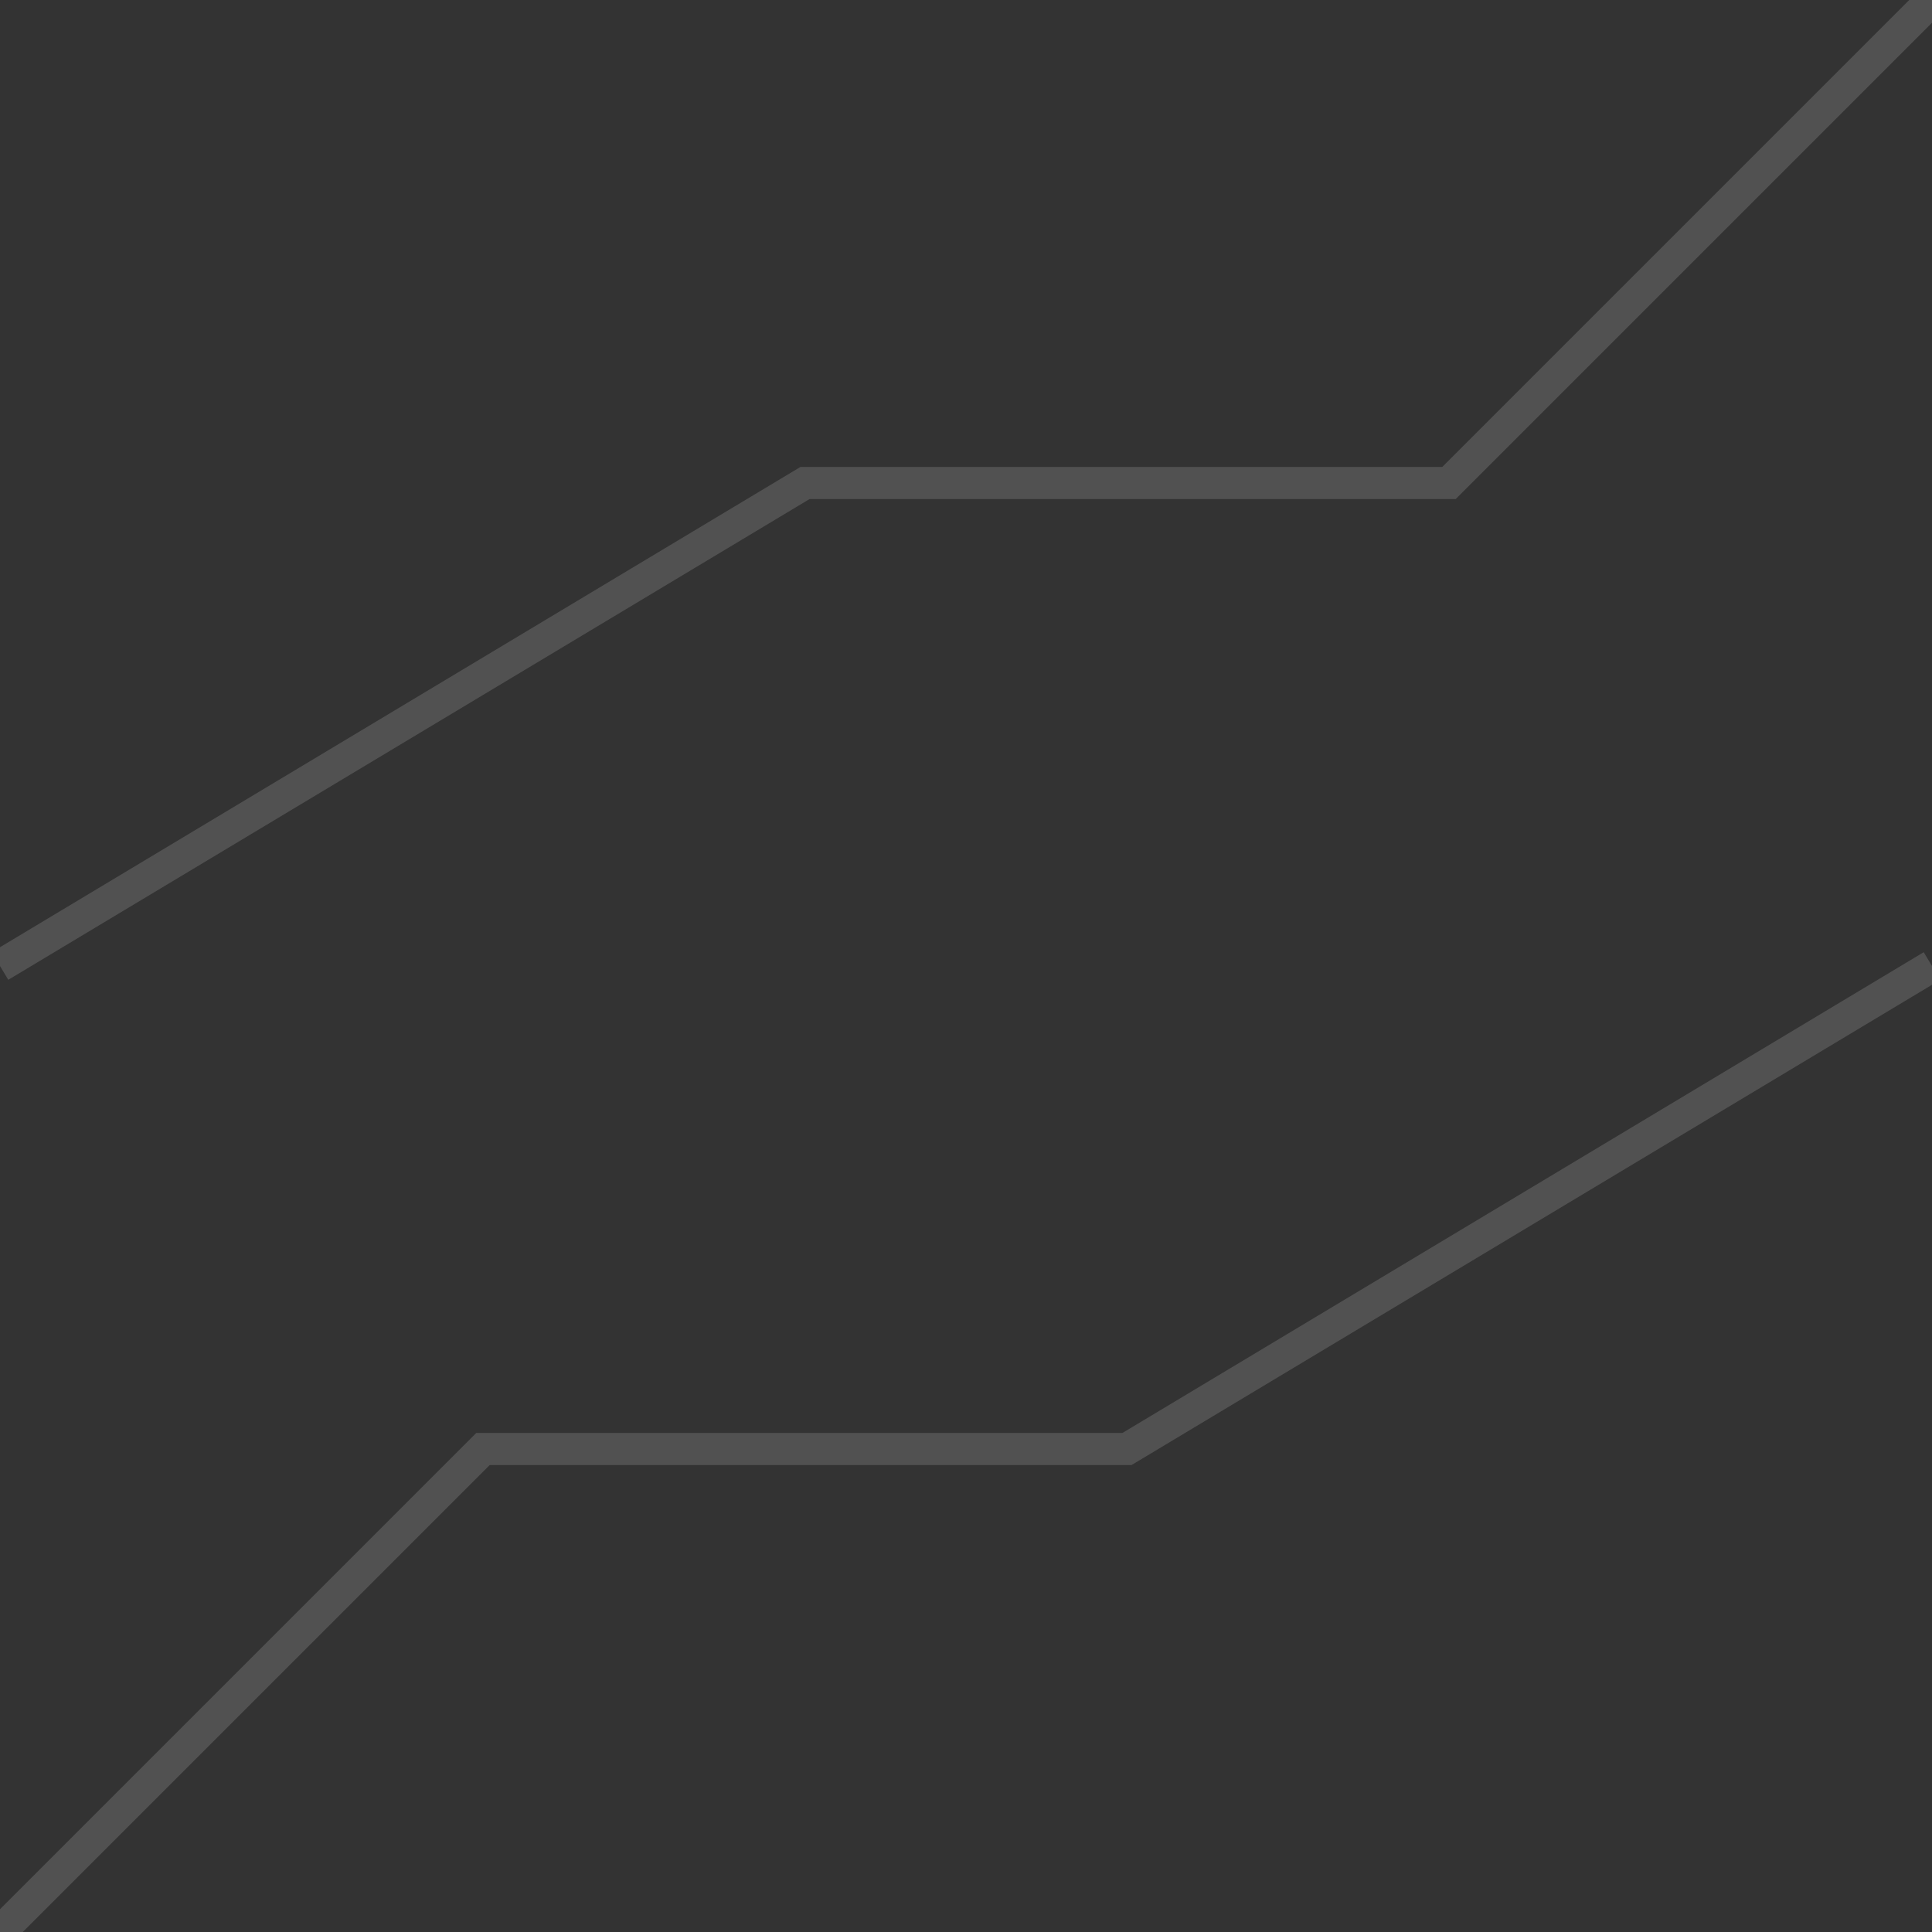 <svg width="60" height="60" xmlns="http://www.w3.org/2000/svg" style="background:#15a4d0"><rect width="100%" height="100%" fill="#333333" stroke="none"/><path d="M0 60l15-15h20l25-15M0 30l25-15h20L60 0" fill="none" opacity=".15" stroke="#FFF"/></svg>